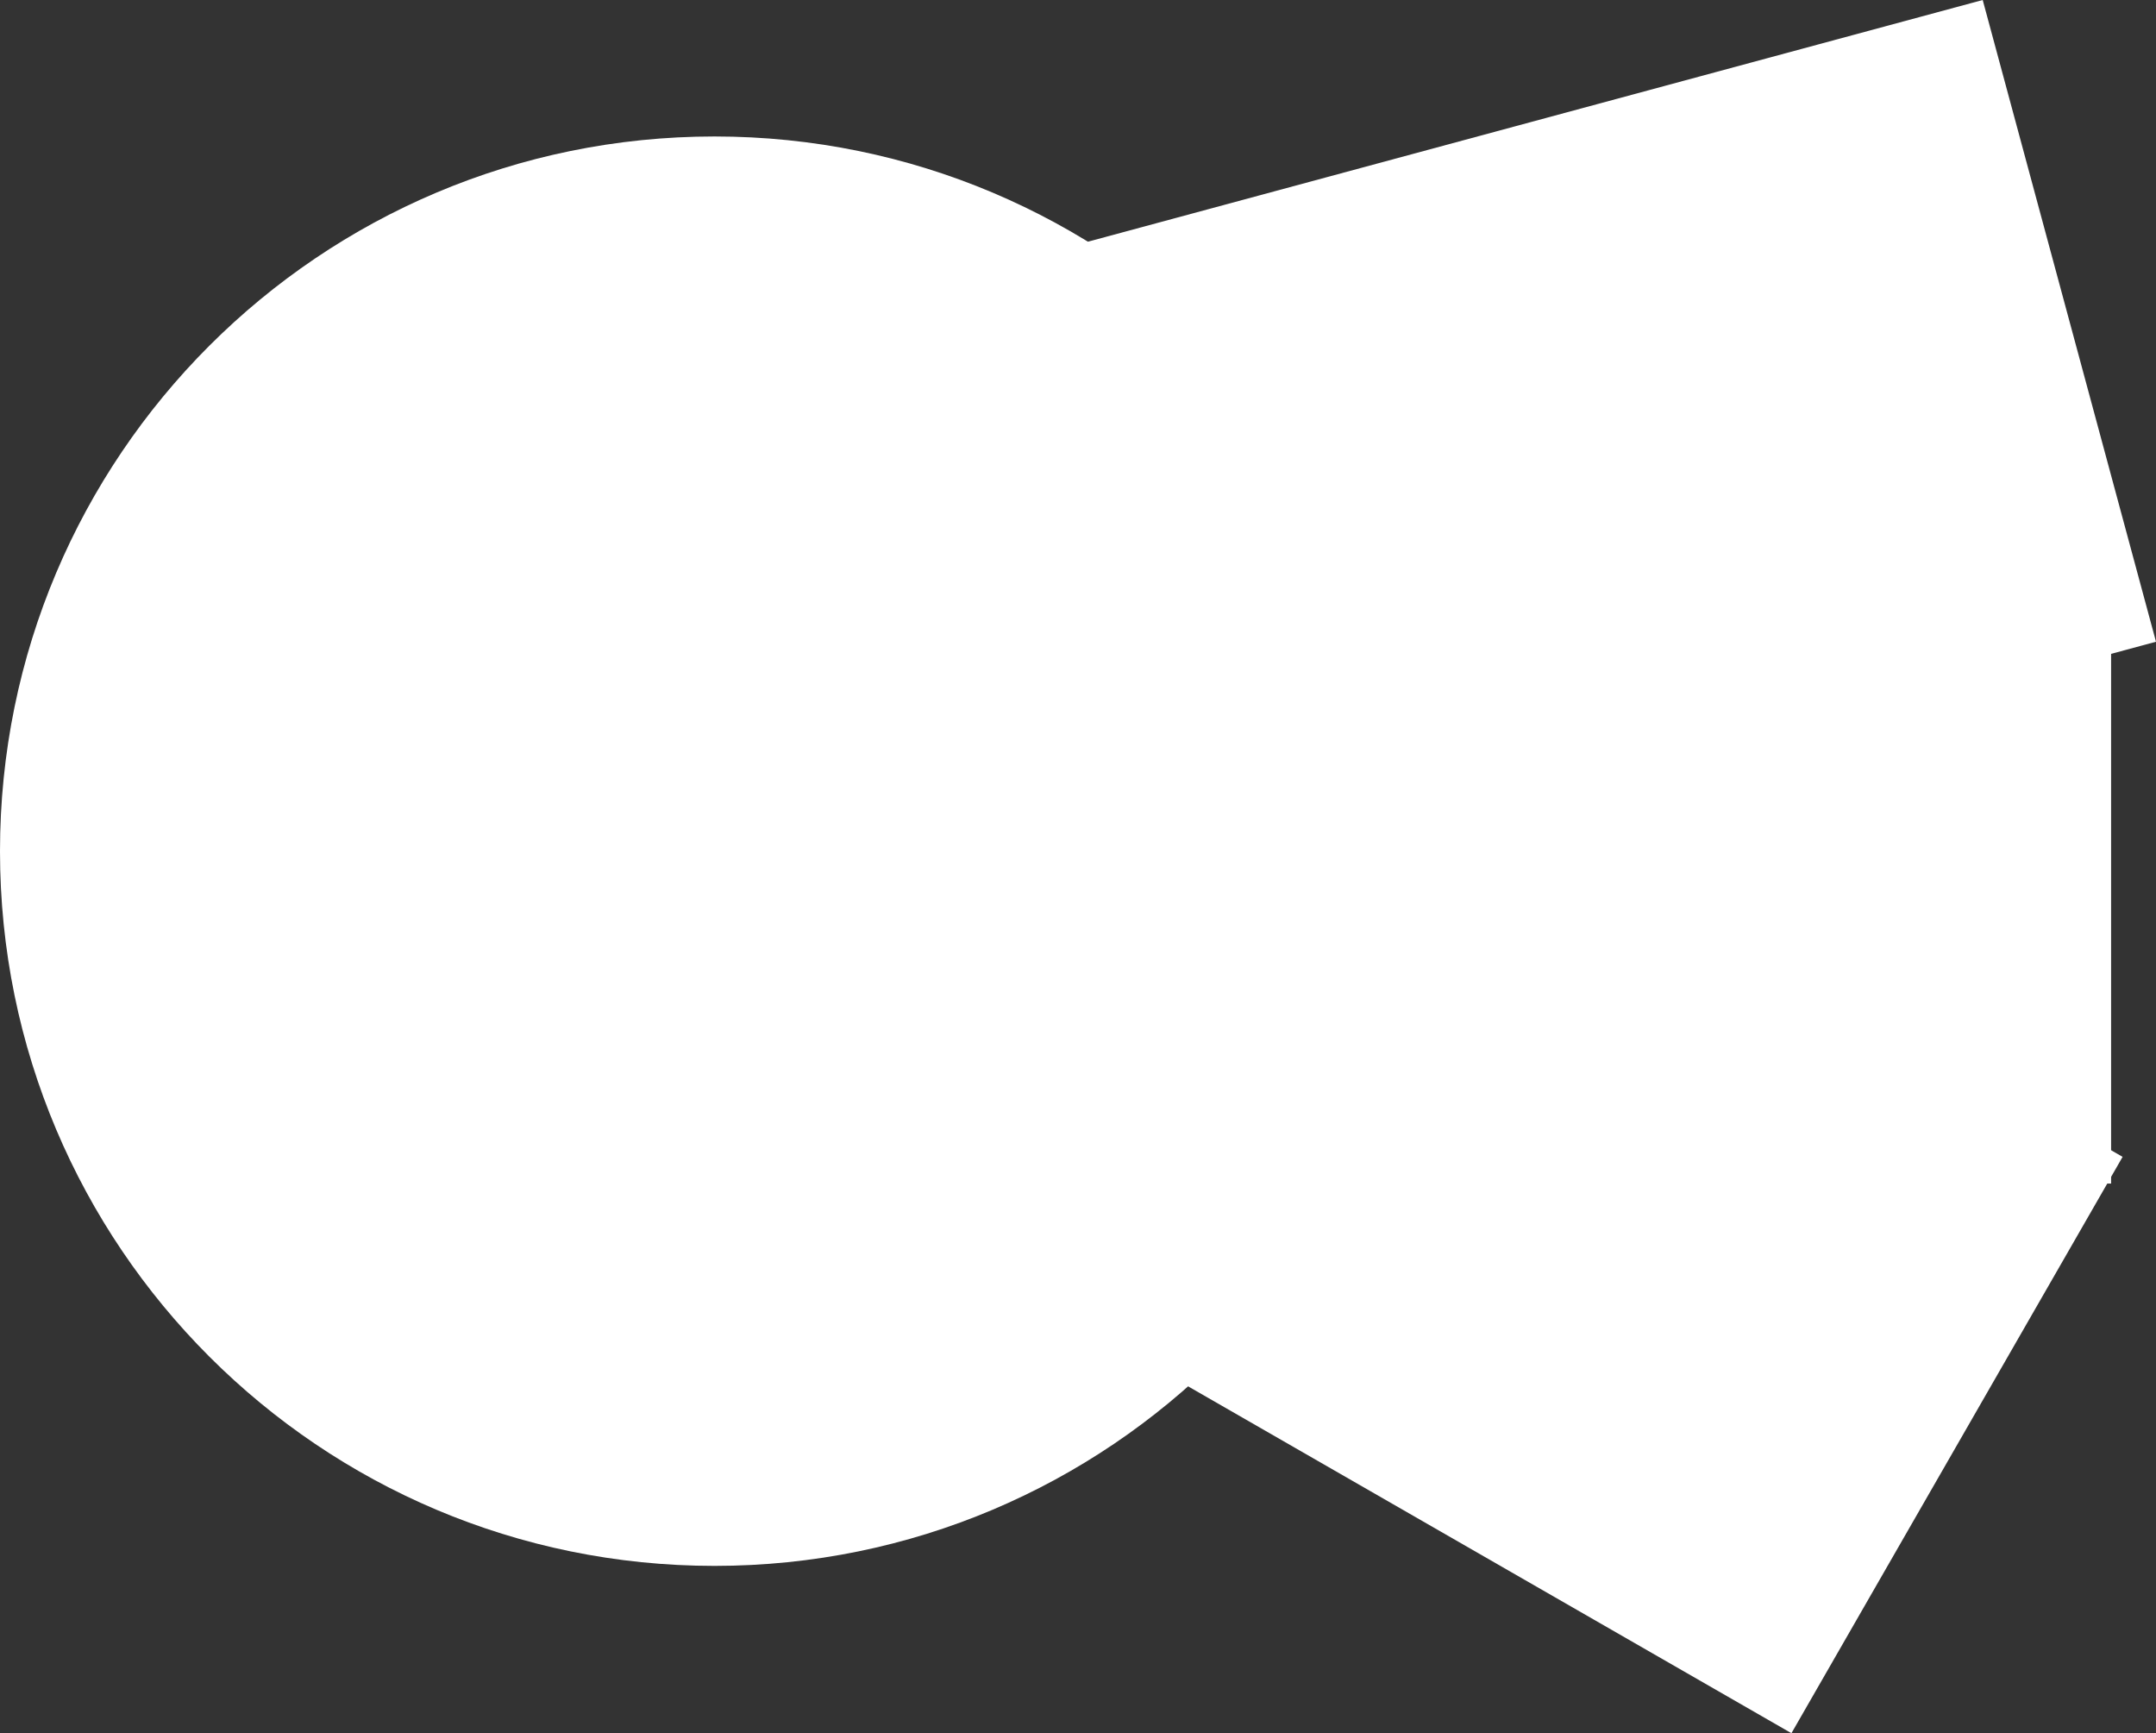 <svg version="1.1" xmlns="http://www.w3.org/2000/svg" xmlns:xlink="http://www.w3.org/1999/xlink" width="28.665" height="23.039" viewBox="0,0,28.665,23.039"><rect x="0" y="0" width="28.665" height="23.039" fill="#333333" stroke="none"/><g transform="translate(-340.5,-178.686)"><g fill="#ffffff" stroke="none" stroke-width="0" stroke-miterlimit="10"><path d="M340.5,190c0,-5.247 4.253,-9.5 9.5,-9.5c5.247,0 9.5,4.253 9.5,9.5c0,5.247 -4.253,9.5 -9.5,9.5c-5.247,0 -9.5,-4.253 -9.5,-9.5z"/><path d="M350.932,194.418v-8.836h17.636v8.836z"/><path d="M352.139,191.814l-2.304,-8.53l17.026,-4.598l2.304,8.53z"/><path d="M349.028,192.936l4.403,-7.661l15.29,8.788l-4.403,7.661z"/></g></g></svg>
